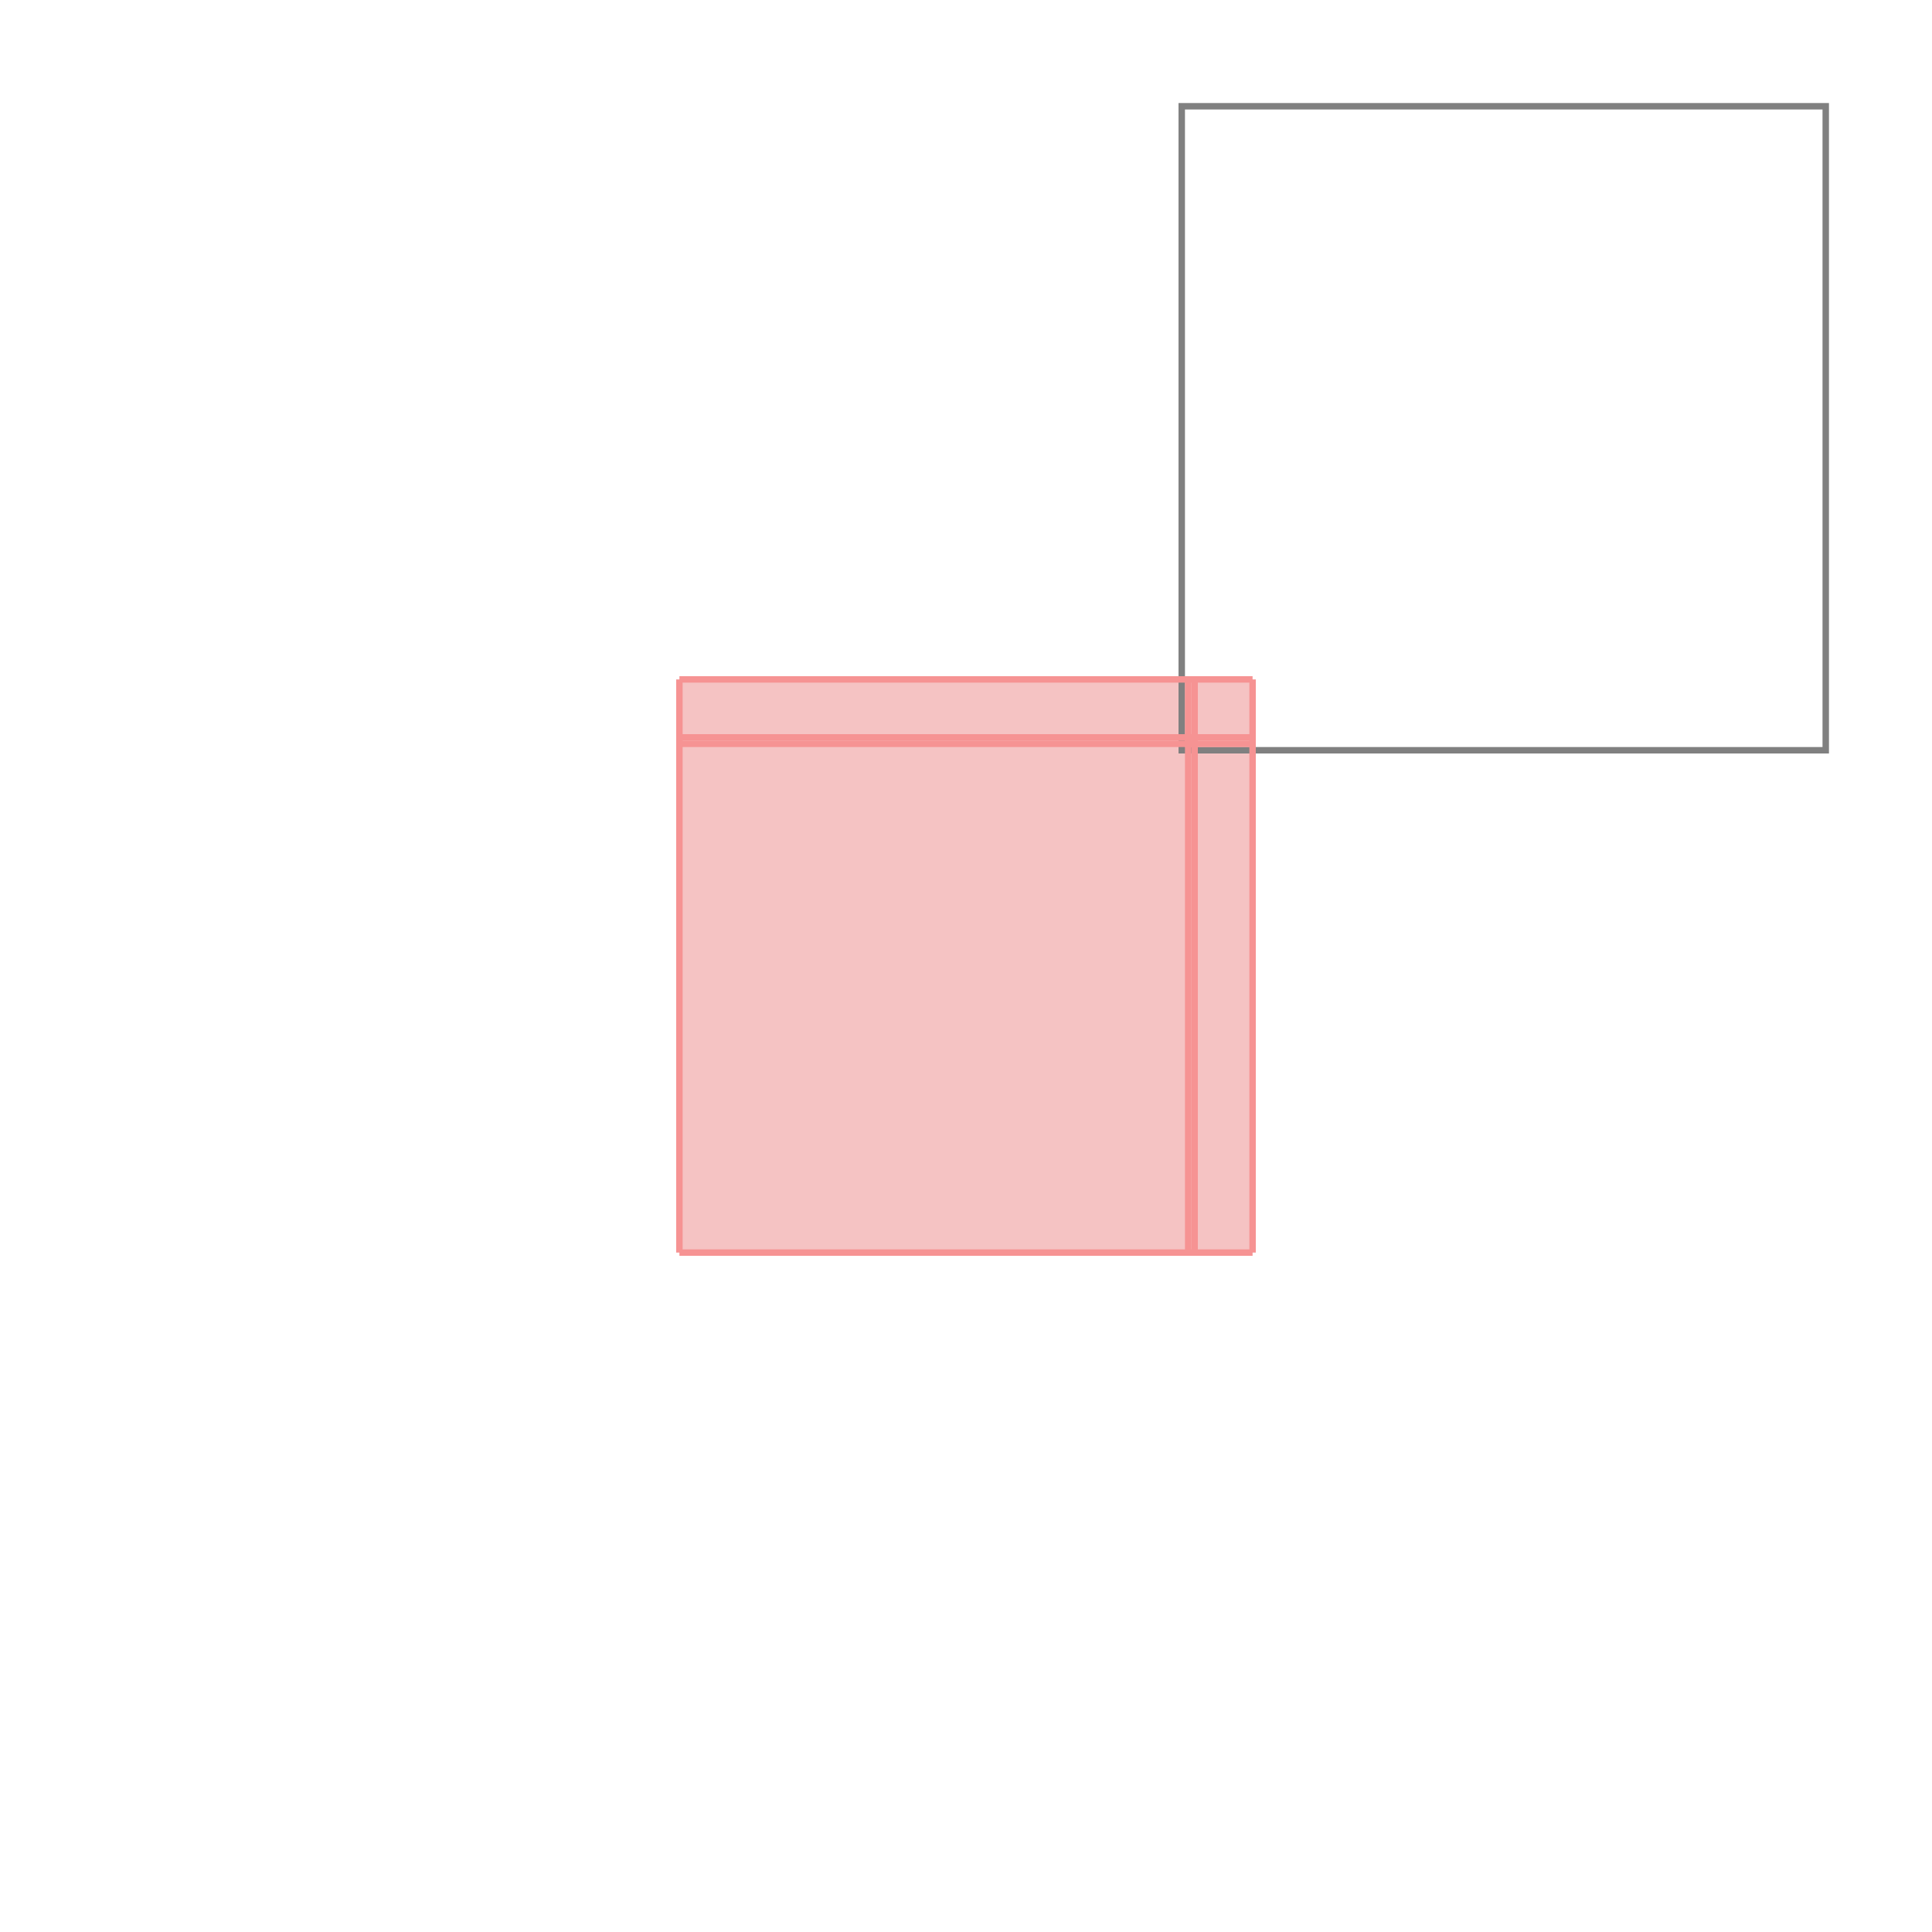 <svg xmlns="http://www.w3.org/2000/svg" viewBox="-1.5 -1.5 3 3">
<g transform="scale(1, -1)">
<path d="M-0.445 -0.445 L0.445 -0.445 L0.445 0.445 L-0.445 0.445 z " fill="rgb(245,195,195)" />
<path d="M0.335 0.335 L1.335 0.335 L1.335 1.335 L0.335 1.335  z" fill="none" stroke="rgb(128,128,128)" stroke-width="0.01" />
<line x1="-0.445" y1="-0.445" x2="0.445" y2="-0.445" style="stroke:rgb(246,147,147);stroke-width:0.01" />
<line x1="-0.445" y1="-0.445" x2="-0.445" y2="0.445" style="stroke:rgb(246,147,147);stroke-width:0.01" />
<line x1="0.345" y1="-0.445" x2="0.345" y2="0.445" style="stroke:rgb(246,147,147);stroke-width:0.01" />
<line x1="0.355" y1="-0.445" x2="0.355" y2="0.445" style="stroke:rgb(246,147,147);stroke-width:0.01" />
<line x1="0.445" y1="-0.445" x2="0.445" y2="0.445" style="stroke:rgb(246,147,147);stroke-width:0.01" />
<line x1="-0.445" y1="0.345" x2="0.445" y2="0.345" style="stroke:rgb(246,147,147);stroke-width:0.01" />
<line x1="-0.445" y1="0.355" x2="0.445" y2="0.355" style="stroke:rgb(246,147,147);stroke-width:0.01" />
<line x1="-0.445" y1="0.445" x2="0.445" y2="0.445" style="stroke:rgb(246,147,147);stroke-width:0.01" />
</g>
</svg>
